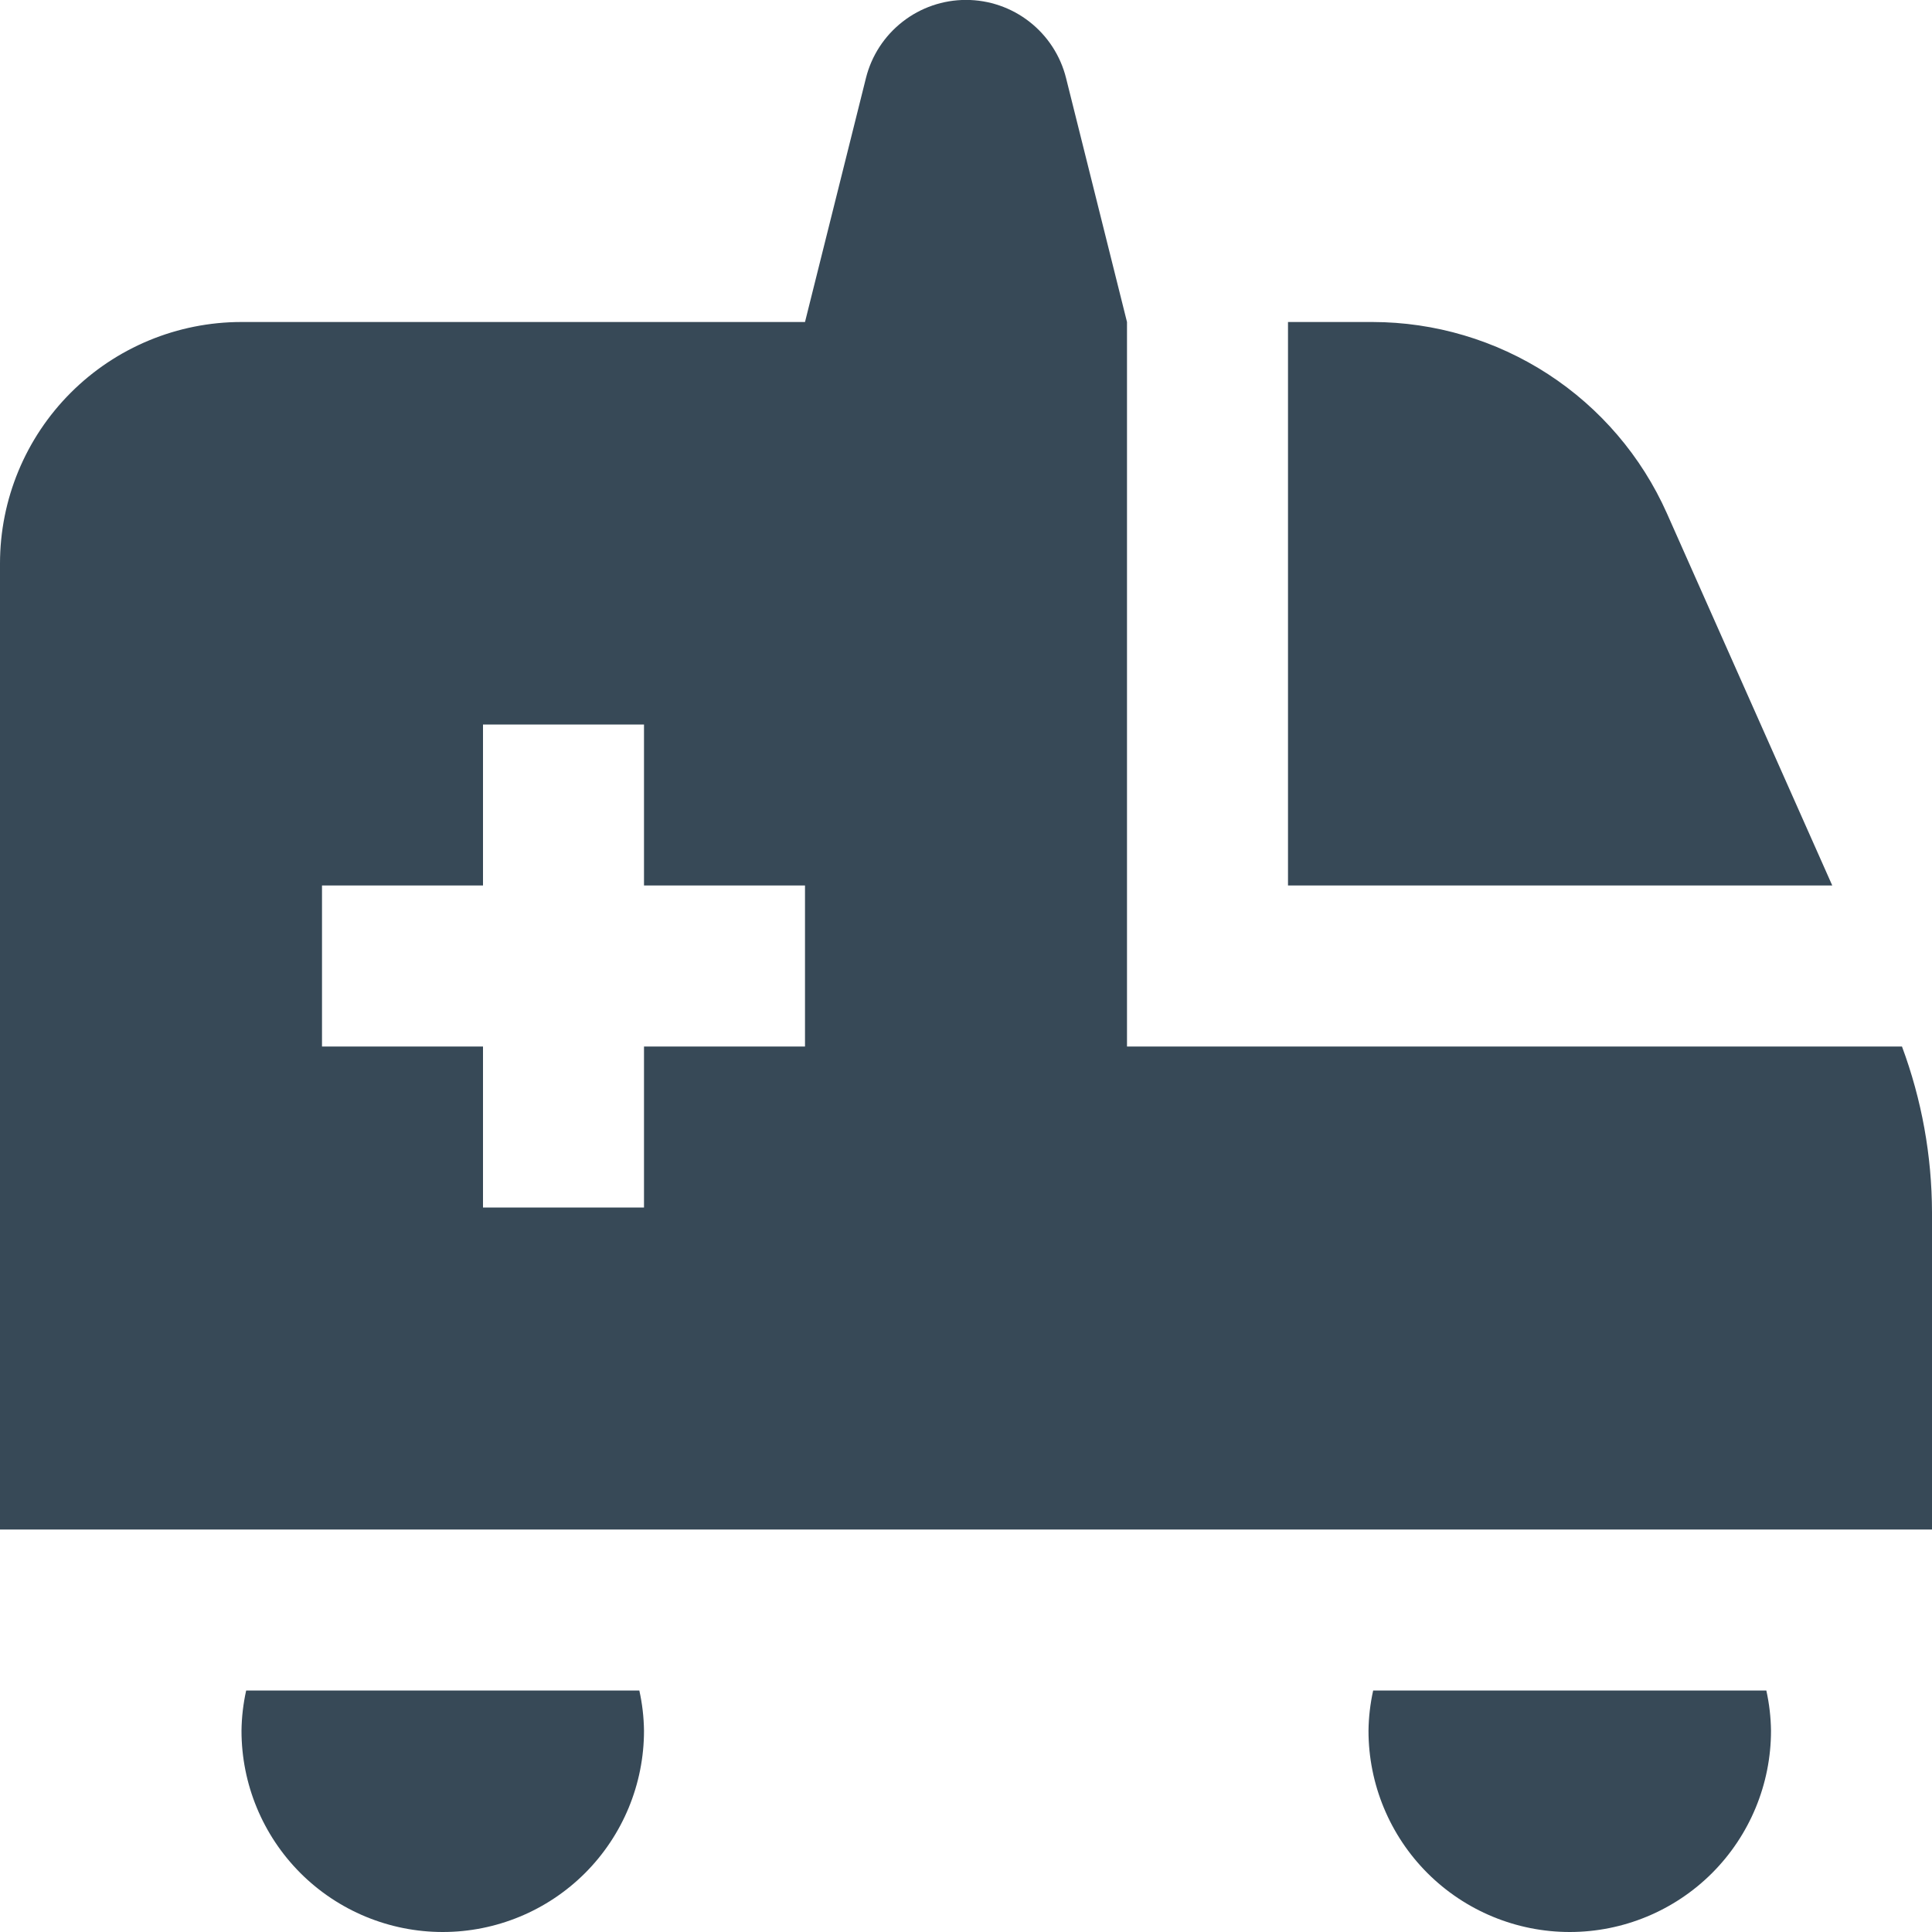 <svg width="48" height="48" viewBox="0 0 48 48" fill="none" xmlns="http://www.w3.org/2000/svg" xmlns:xlink="http://www.w3.org/1999/xlink">
<path d="M45.522,22L32,22L32,8L34.1,8C35.647,8.002 37.161,8.451 38.459,9.294C39.756,10.137 40.782,11.337 41.412,12.75L45.522,22ZM48,30.124L48,38L0,38L0,14C0,12.409 0.632,10.883 1.757,9.758C2.883,8.632 4.409,8 6,8L20,8L21.514,1.94C21.652,1.385 21.972,0.893 22.423,0.541C22.873,0.189 23.428,-0.002 24,-0.002C24.572,-0.002 25.127,0.189 25.577,0.541C26.028,0.893 26.348,1.385 26.486,1.94L28,8L28,26L47.254,26C47.745,27.32 47.997,28.716 48,30.124L48,30.124ZM20,22L16,22L16,18L12,18L12,22L8,22L8,26L12,26L12,30L16,30L16,26L20,26L20,22ZM6.116,42C6.043,42.329 6.004,42.664 6,43C6,44.326 6.527,45.598 7.464,46.536C8.402,47.473 9.674,48 11,48C12.326,48 13.598,47.473 14.536,46.536C15.473,45.598 16,44.326 16,43C15.996,42.664 15.957,42.329 15.884,42L6.116,42ZM34.116,42C34.043,42.329 34.004,42.664 34,43C34,44.326 34.527,45.598 35.464,46.536C36.402,47.473 37.674,48 39,48C40.326,48 41.598,47.473 42.536,46.536C43.473,45.598 44,44.326 44,43C43.996,42.664 43.957,42.329 43.884,42L34.116,42Z" fill="#374957"/>
</svg>
